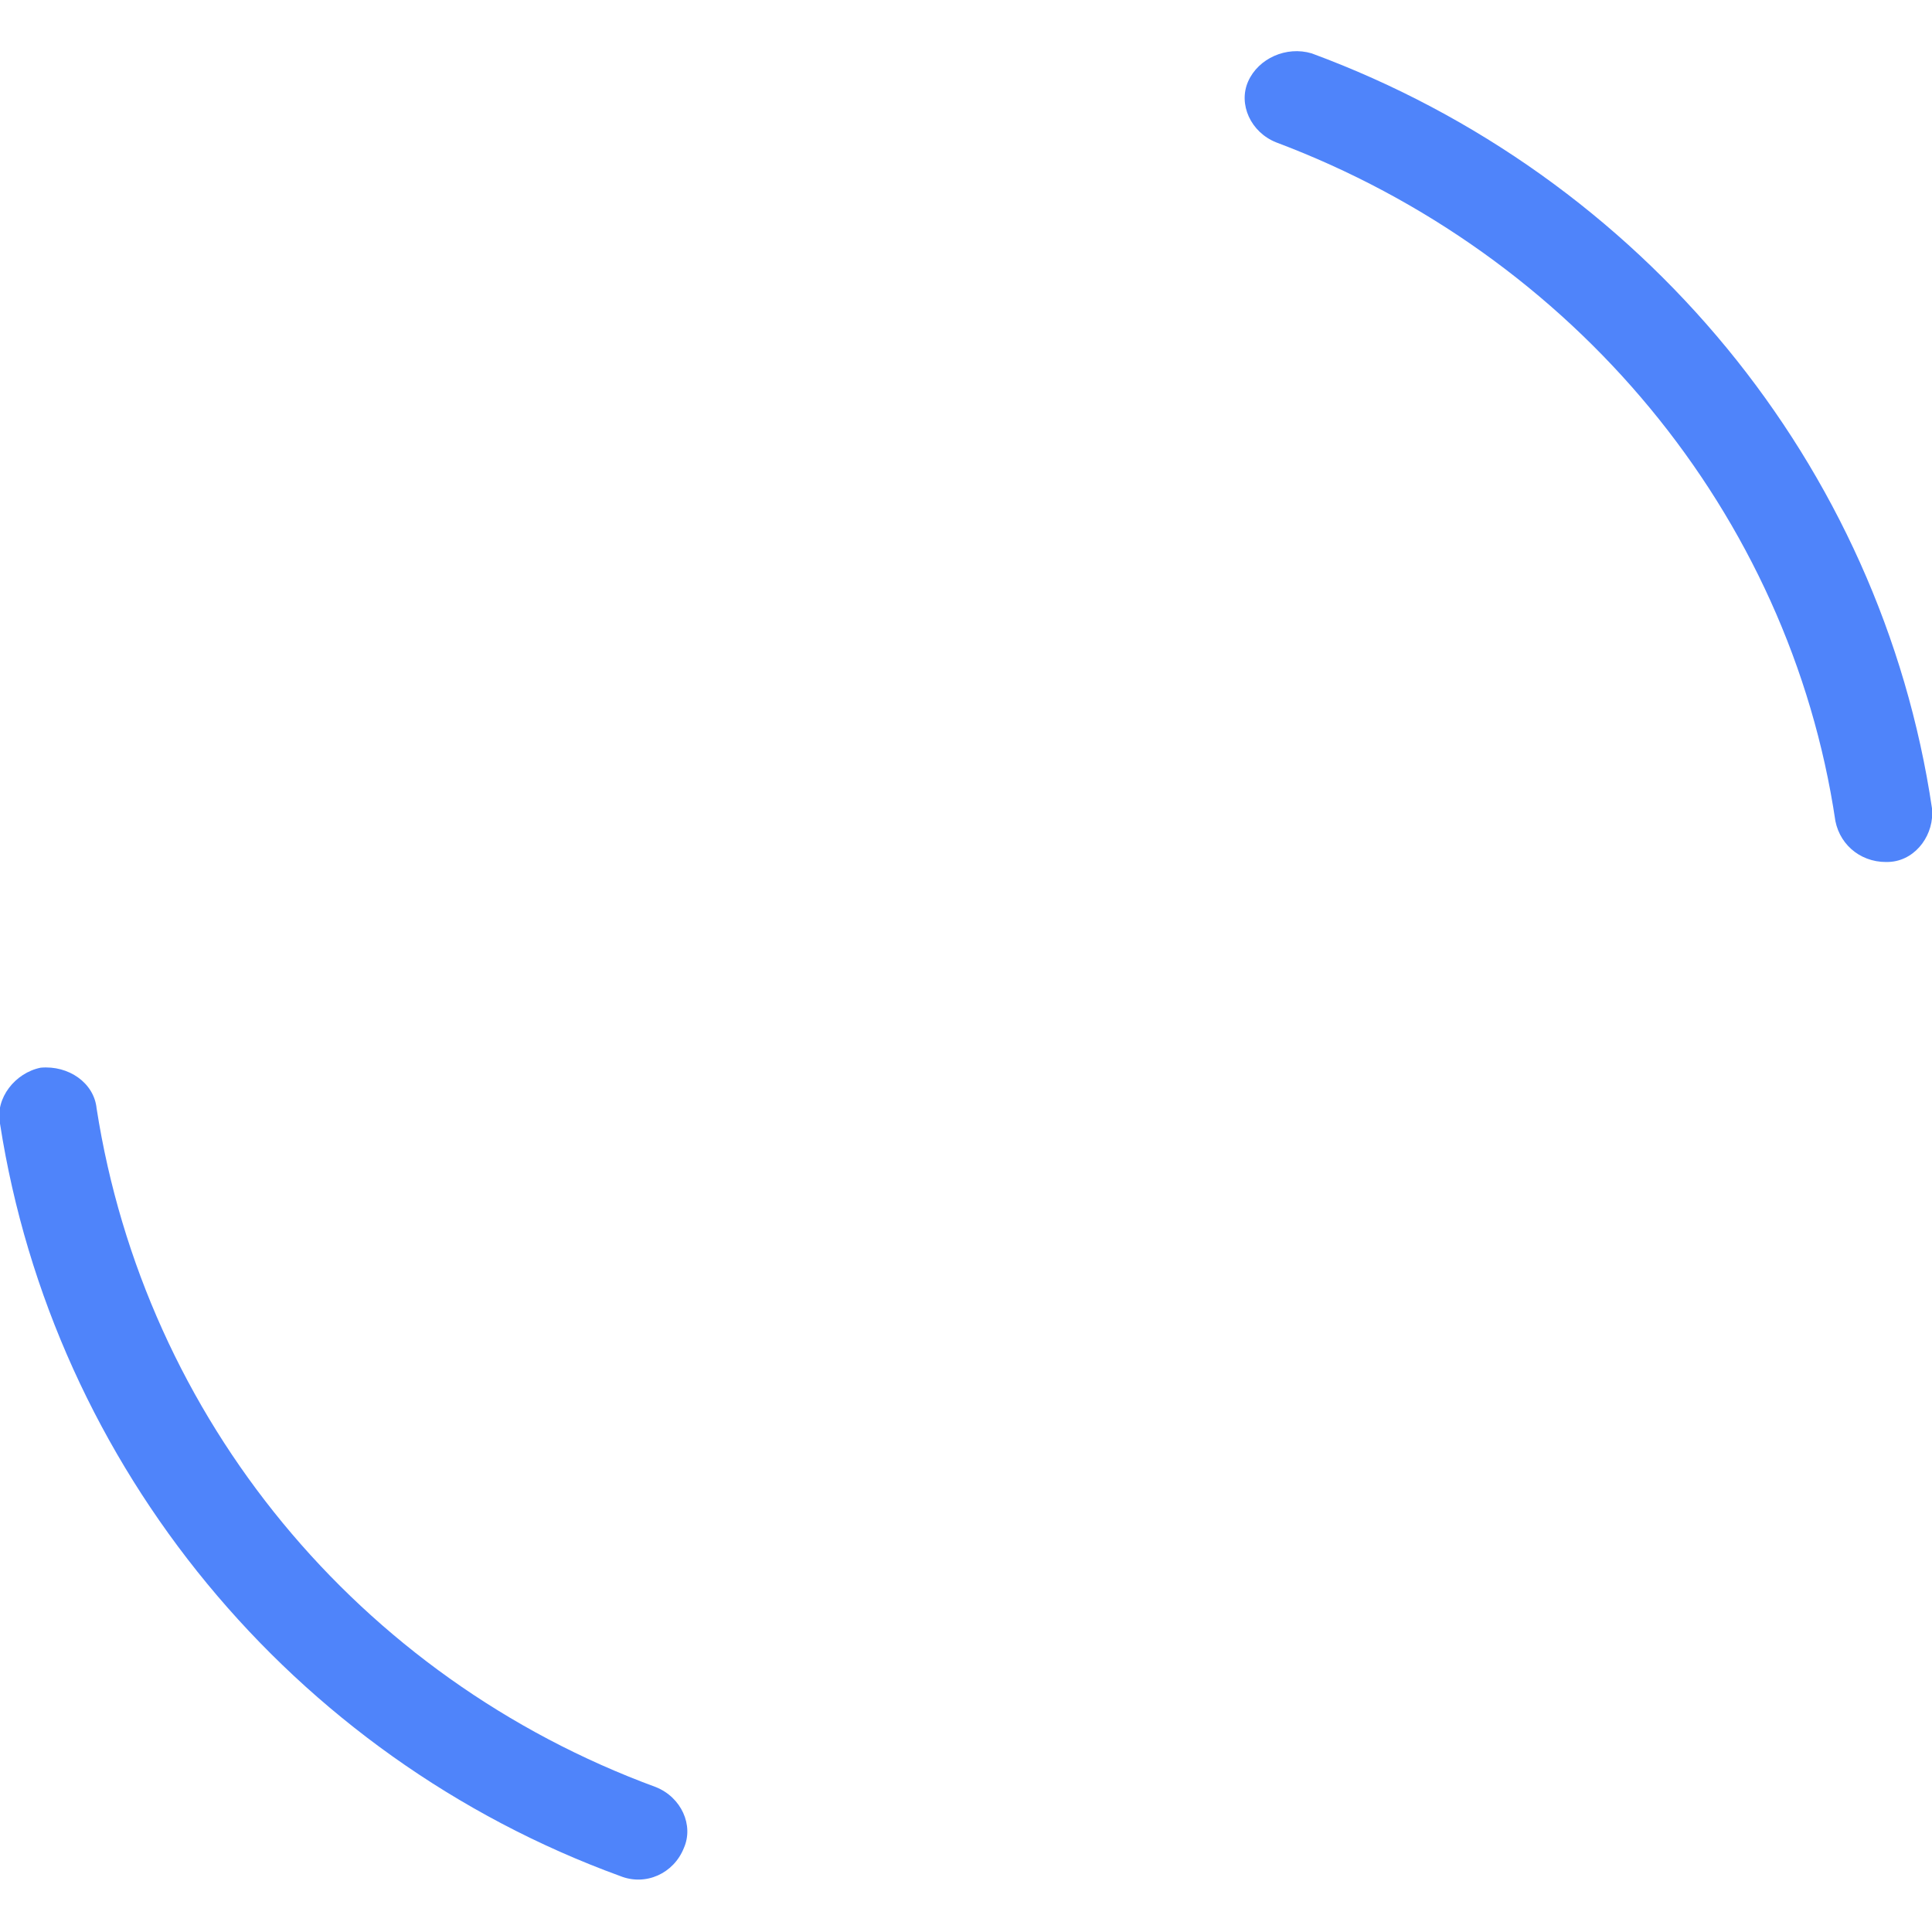 <?xml version="1.0" encoding="utf-8"?>
<!-- Generator: Adobe Illustrator 25.0.0, SVG Export Plug-In . SVG Version: 6.00 Build 0)  -->
<svg version="1.1" id="图层_1" xmlns="http://www.w3.org/2000/svg" xmlns:xlink="http://www.w3.org/1999/xlink" x="0px" y="0px"
	 viewBox="0 0 76 76" style="enable-background:new 0 0 76 76;" xml:space="preserve">
<style type="text/css">
	.st0{fill:#4F84FA;}
</style>
<g id="_x32_.5">
	<g id="快捷预览加载状态-loading" transform="translate(-531, -268)">
		<g id="编组-3" transform="translate(522, 268)">
			<g id="编组-2" transform="translate(9, 0)">
				<path id="椭圆形" class="st0" d="M3.8,43.6C5.7,55.8,14.1,66,25.8,70.3c1,0.4,1.5,1.5,1.1,2.4c-0.4,1-1.5,1.5-2.5,1.1
					C11.5,69.1,2.1,57.7,0,44.2c-0.2-1,0.6-2,1.6-2.2C2.7,41.9,3.7,42.6,3.8,43.6z M51.6,2.1c13,4.8,22.4,16.2,24.4,29.7
					c0.1,1-0.6,2-1.6,2.1c-1.1,0.1-2-0.6-2.2-1.6C70.4,20.2,61.9,10,50.2,5.6c-1-0.4-1.5-1.5-1.1-2.4S50.6,1.8,51.6,2.1z"/>
			</g>
		</g>
	</g>
</g>
</svg>
